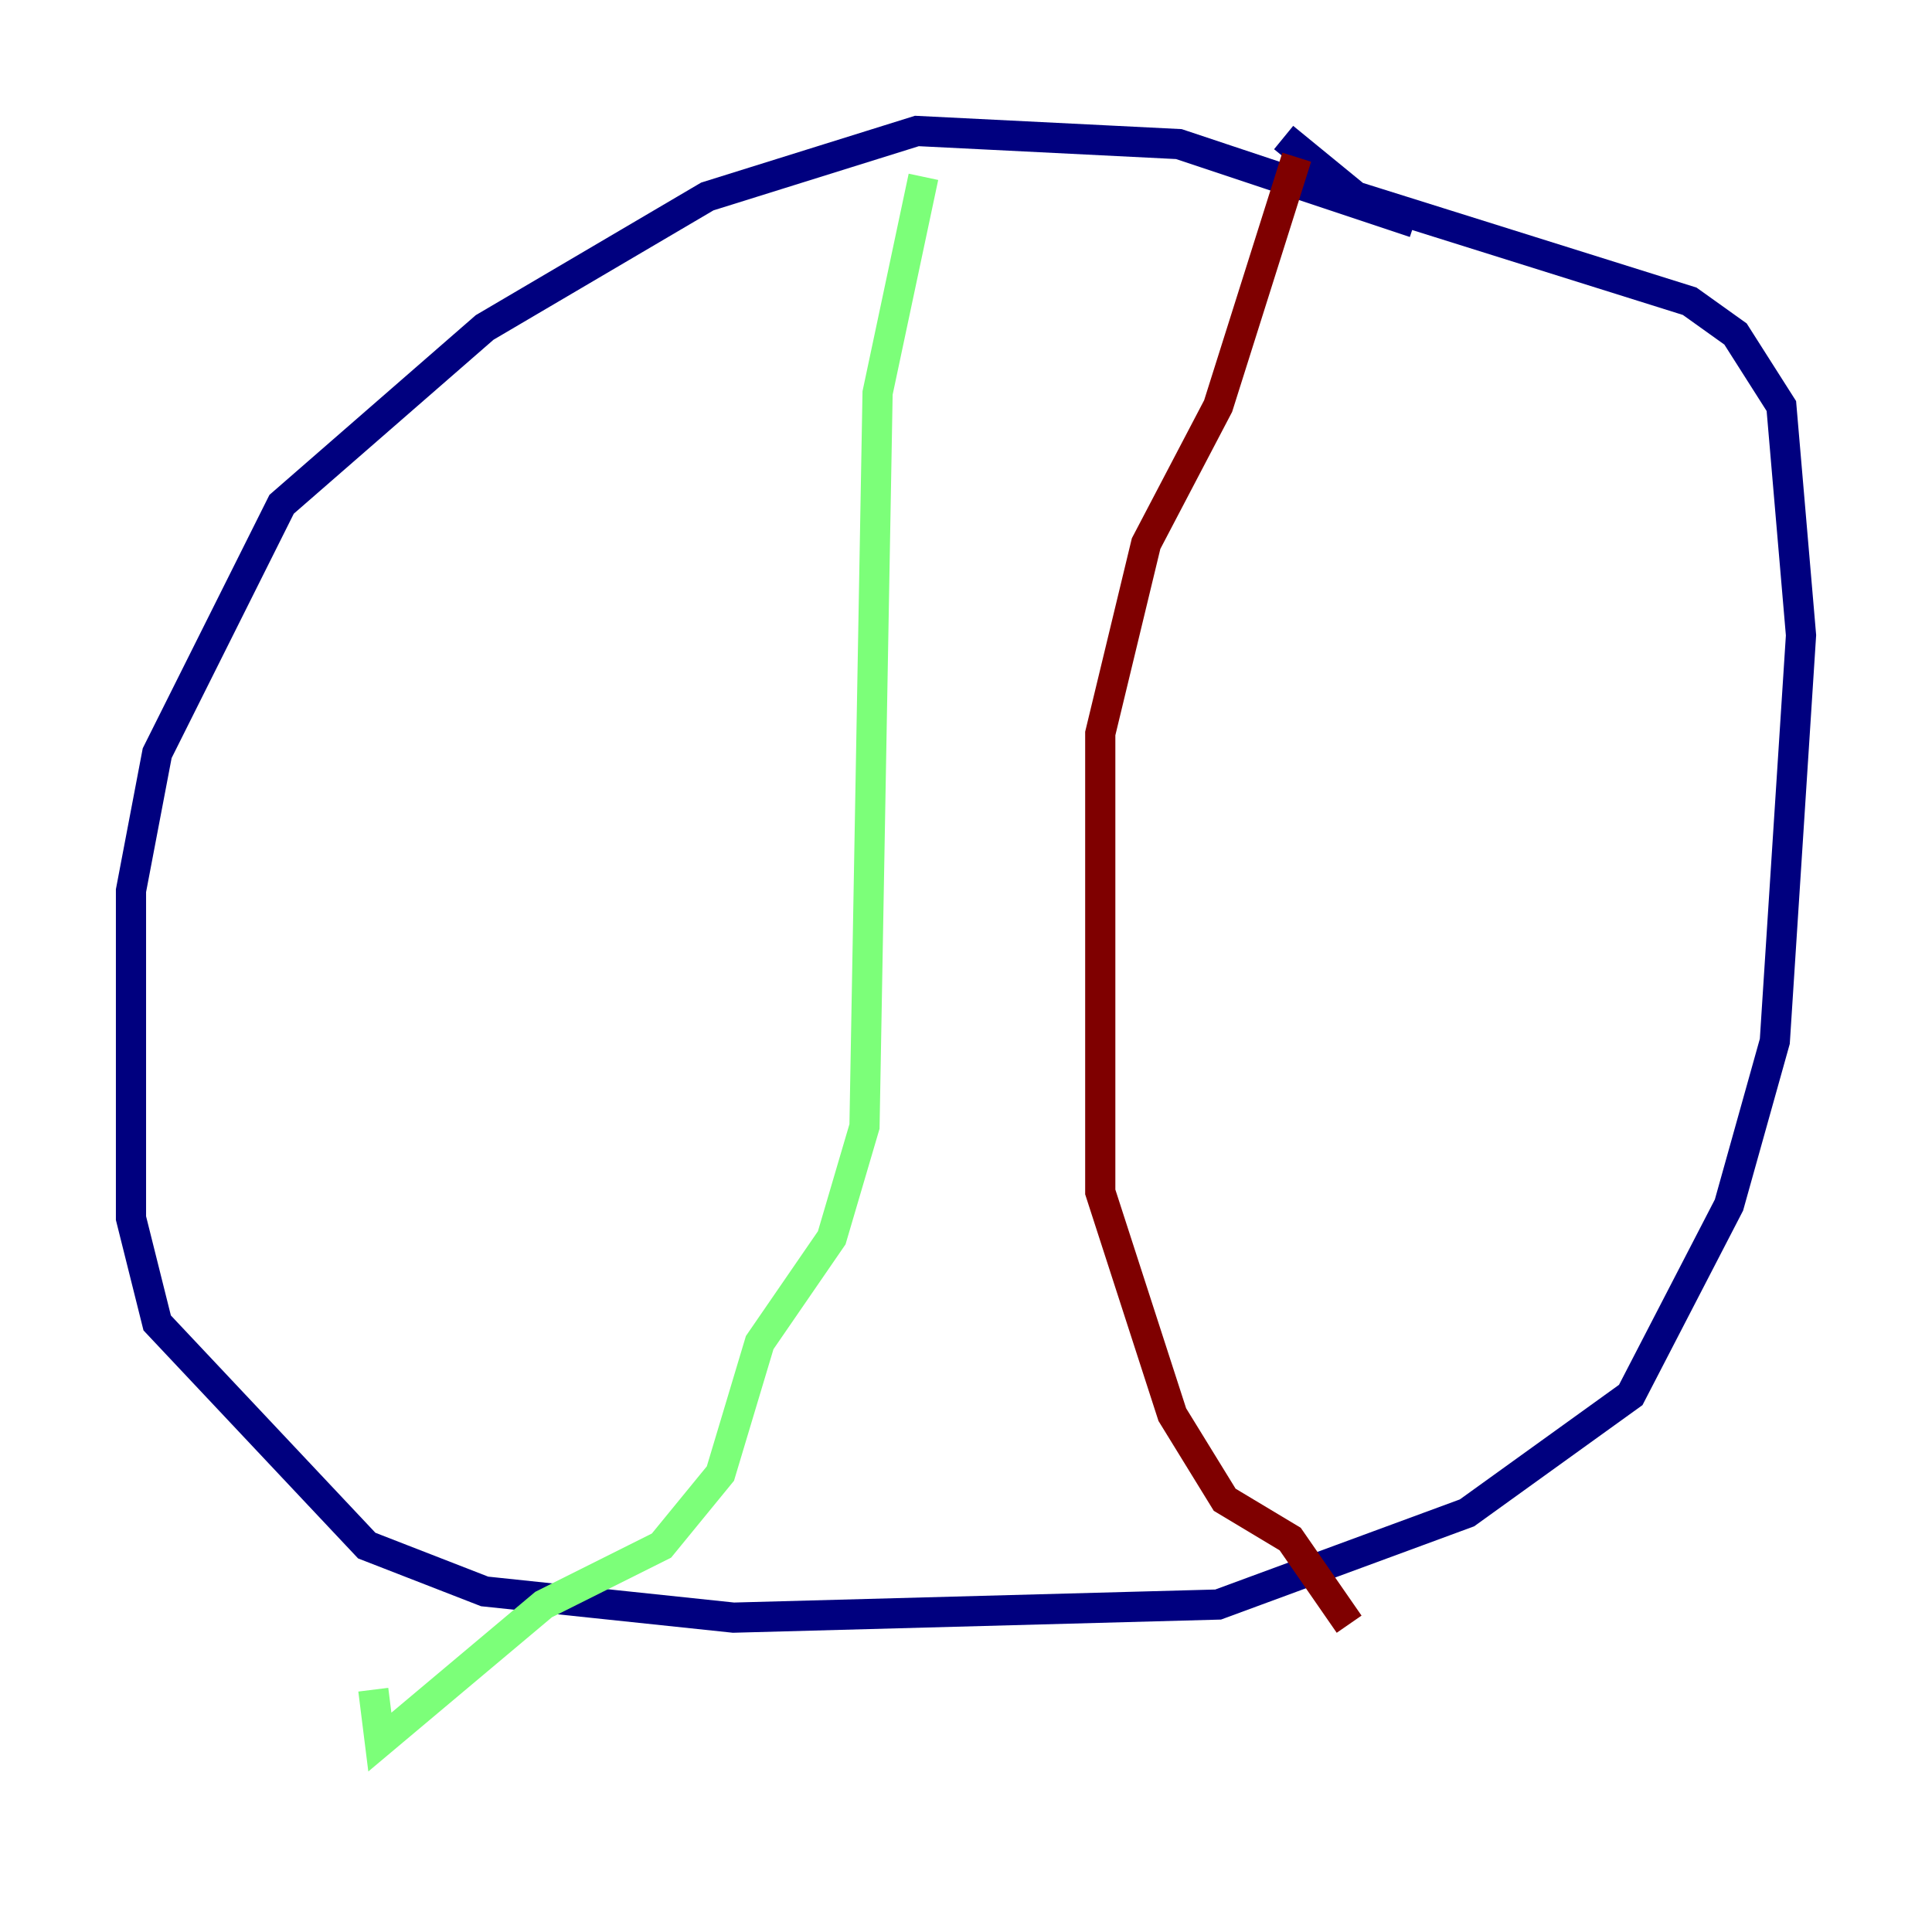 <?xml version="1.0" encoding="utf-8" ?>
<svg baseProfile="tiny" height="128" version="1.2" viewBox="0,0,128,128" width="128" xmlns="http://www.w3.org/2000/svg" xmlns:ev="http://www.w3.org/2001/xml-events" xmlns:xlink="http://www.w3.org/1999/xlink"><defs /><polyline fill="none" points="93.722,14.752 78.102,9.546 60.746,8.678 46.861,13.017 32.108,21.695 18.658,33.41 10.414,49.898 8.678,59.01 8.678,80.705 10.414,87.647 24.298,102.4 32.108,105.437 48.597,107.173 80.705,106.305 97.193,100.231 108.041,92.42 114.549,79.837 117.586,68.99 119.322,42.088 118.02,26.902 114.983,22.129 111.946,19.959 89.817,13.017 85.044,9.112" stroke="#00007f" stroke-width="2" /><polyline fill="none" points="61.18,11.715 58.142,26.034 57.275,74.63 55.105,82.007 50.332,88.949 47.729,97.627 43.824,102.4 36.014,106.305 25.166,115.417 24.732,111.946" stroke="#7cff79" stroke-width="2" /><polyline fill="none" points="85.912,10.414 80.705,26.902 75.932,36.014 72.895,48.597 72.895,78.969 77.668,93.722 81.139,99.363 85.478,101.966 89.383,107.607" stroke="#7f0000" stroke-width="2" /></svg>
